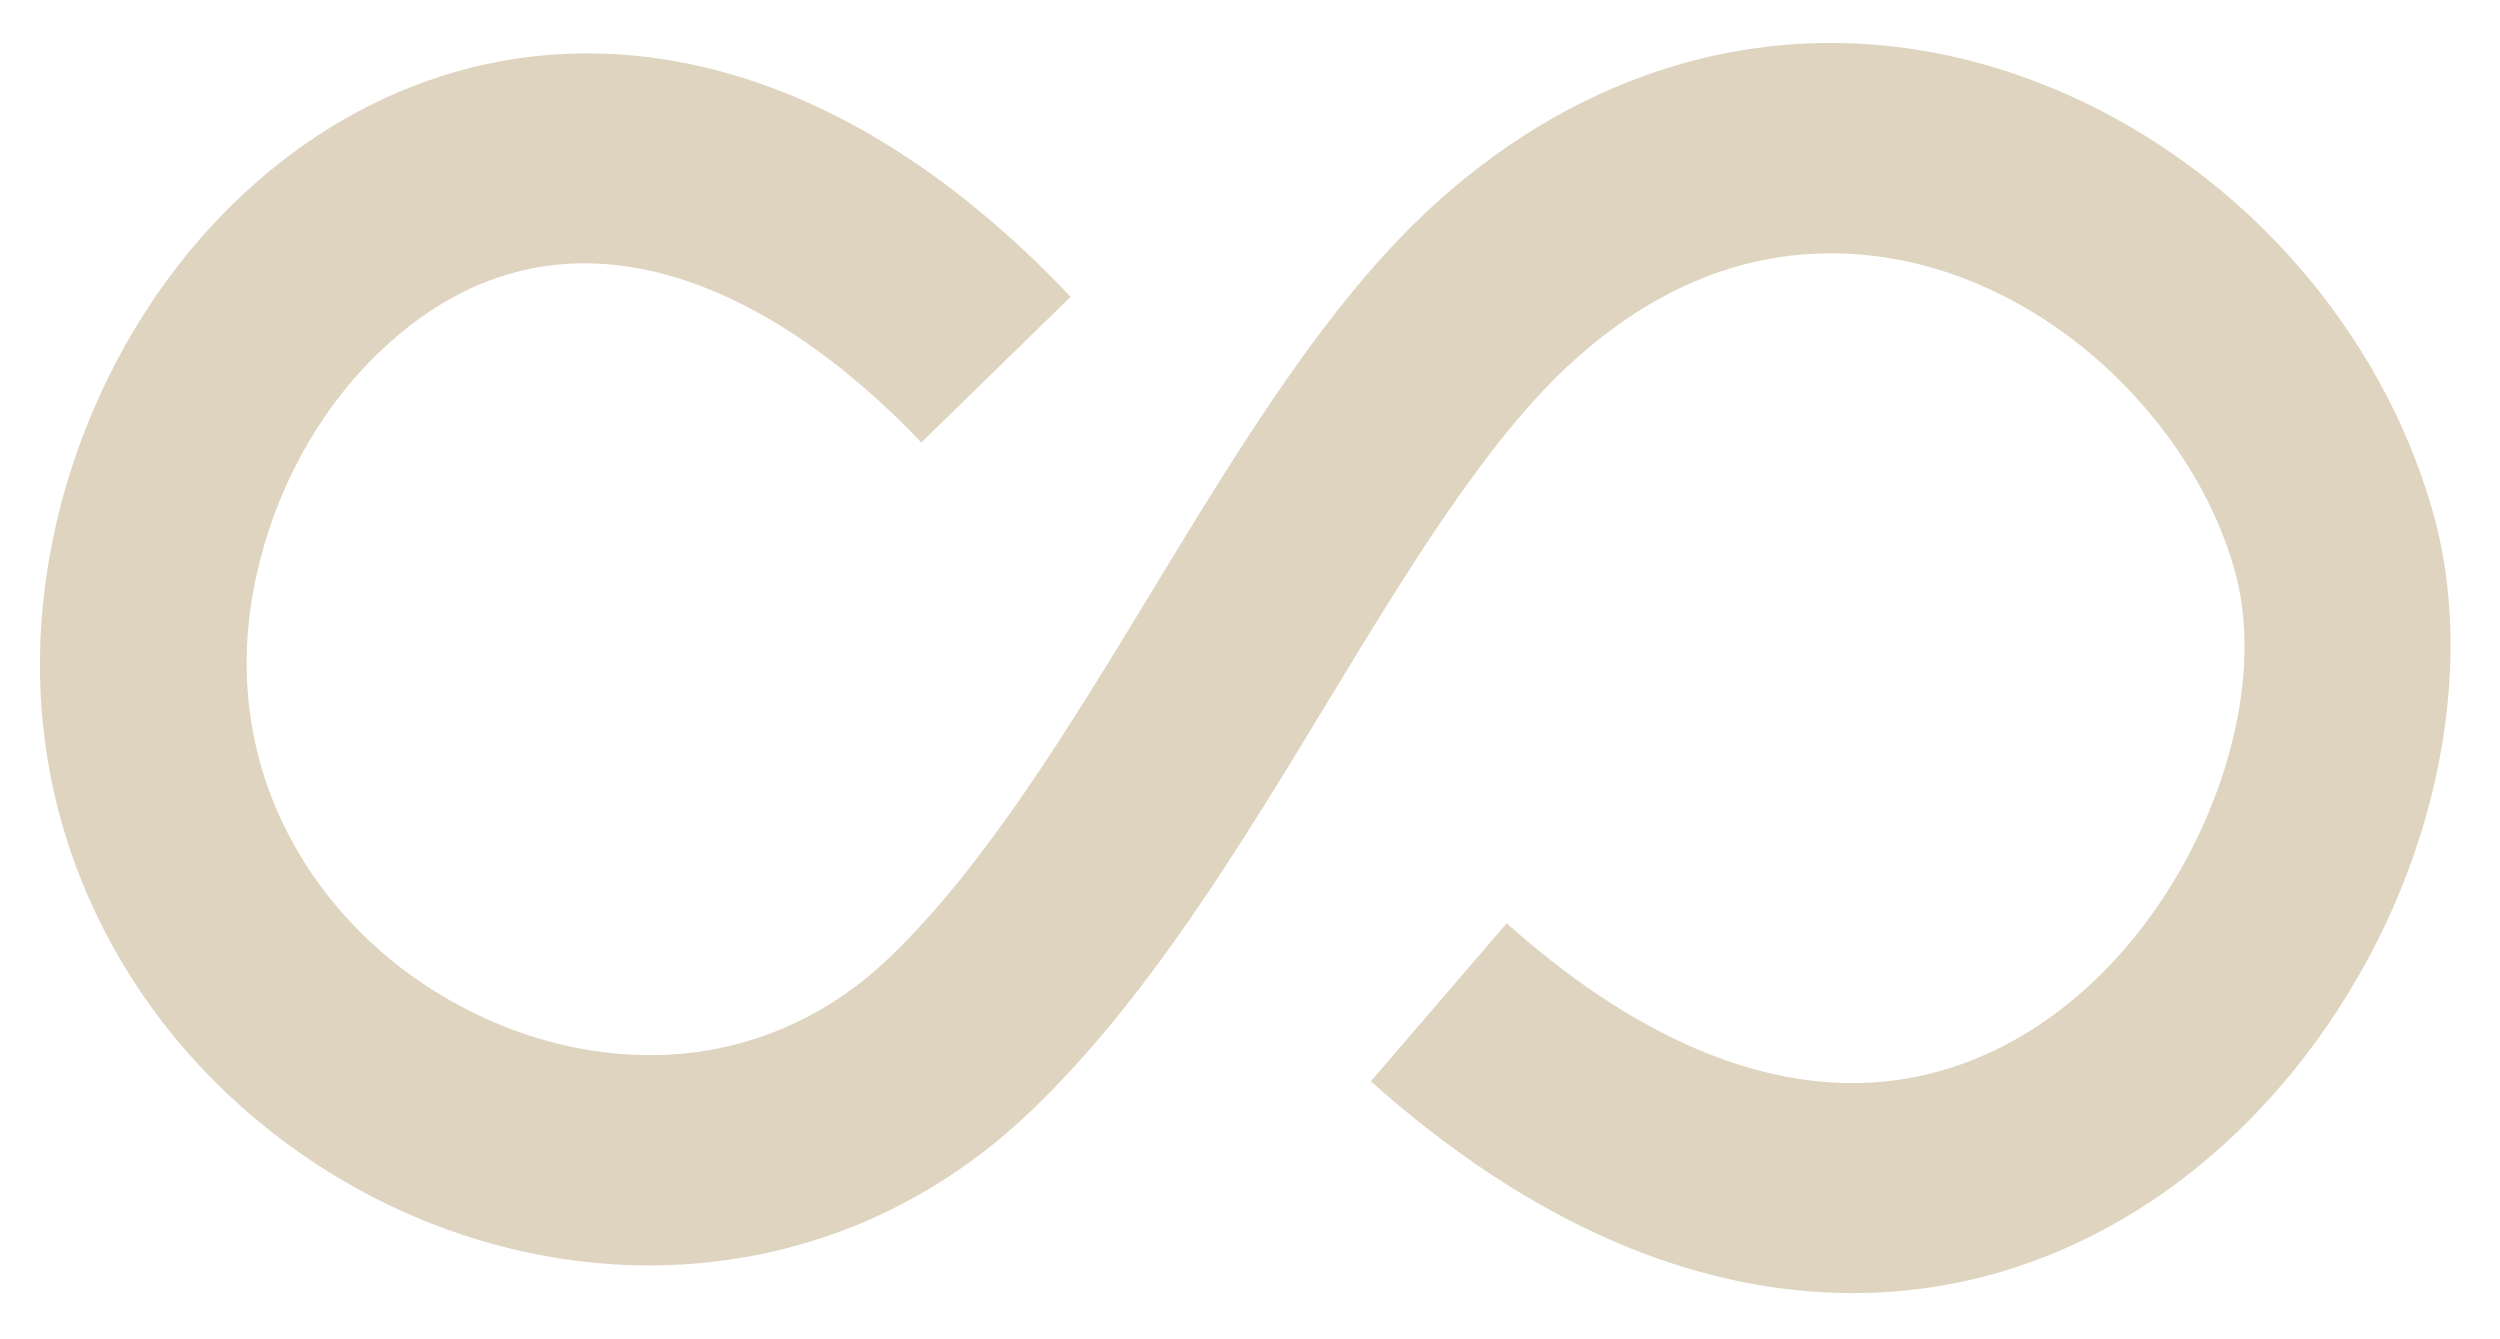 <svg width="28" height="15" viewBox="0 0 28 15" fill="none" xmlns="http://www.w3.org/2000/svg">
<path d="M10.319 4.956C8.611 3.156 6.216 2.009 4.206 3.985C3.549 4.629 3.079 5.505 2.872 6.444C2.626 7.557 2.811 8.575 3.266 9.413C3.67 10.159 4.287 10.77 5.015 11.19C5.744 11.612 6.575 11.84 7.399 11.816C8.304 11.789 9.209 11.449 9.969 10.718C11.044 9.683 11.982 8.136 12.898 6.628C13.9 4.978 14.876 3.371 16.073 2.284C16.928 1.509 17.842 1.008 18.769 0.733C20.101 0.34 21.433 0.427 22.643 0.856C23.834 1.276 24.902 2.023 25.724 2.962C26.422 3.757 26.954 4.705 27.244 5.718C27.666 7.193 27.411 8.961 26.642 10.508C26.097 11.601 25.289 12.605 24.274 13.329C23.23 14.073 21.973 14.523 20.567 14.48C18.958 14.431 17.183 13.743 15.353 12.111L16.875 10.341C18.262 11.577 19.53 12.095 20.631 12.129C21.505 12.156 22.292 11.872 22.951 11.402C23.639 10.913 24.195 10.218 24.577 9.449C25.095 8.407 25.28 7.269 25.025 6.375C24.836 5.713 24.476 5.081 23.994 4.531C23.423 3.878 22.694 3.364 21.894 3.08C21.114 2.805 20.259 2.745 19.415 2.995C18.816 3.172 18.207 3.511 17.616 4.048C16.656 4.92 15.772 6.373 14.867 7.866C13.87 9.509 12.848 11.192 11.565 12.426C10.361 13.586 8.912 14.125 7.462 14.17C6.208 14.208 4.957 13.87 3.872 13.24C2.782 12.609 1.85 11.684 1.235 10.548C0.523 9.236 0.235 7.651 0.616 5.928C0.921 4.546 1.622 3.252 2.604 2.289C3.266 1.641 4.054 1.138 4.94 0.854C5.832 0.568 6.812 0.507 7.849 0.744C9.185 1.05 10.598 1.853 11.991 3.324L10.319 4.956Z" fill="#DFD4BF"/>
</svg>
